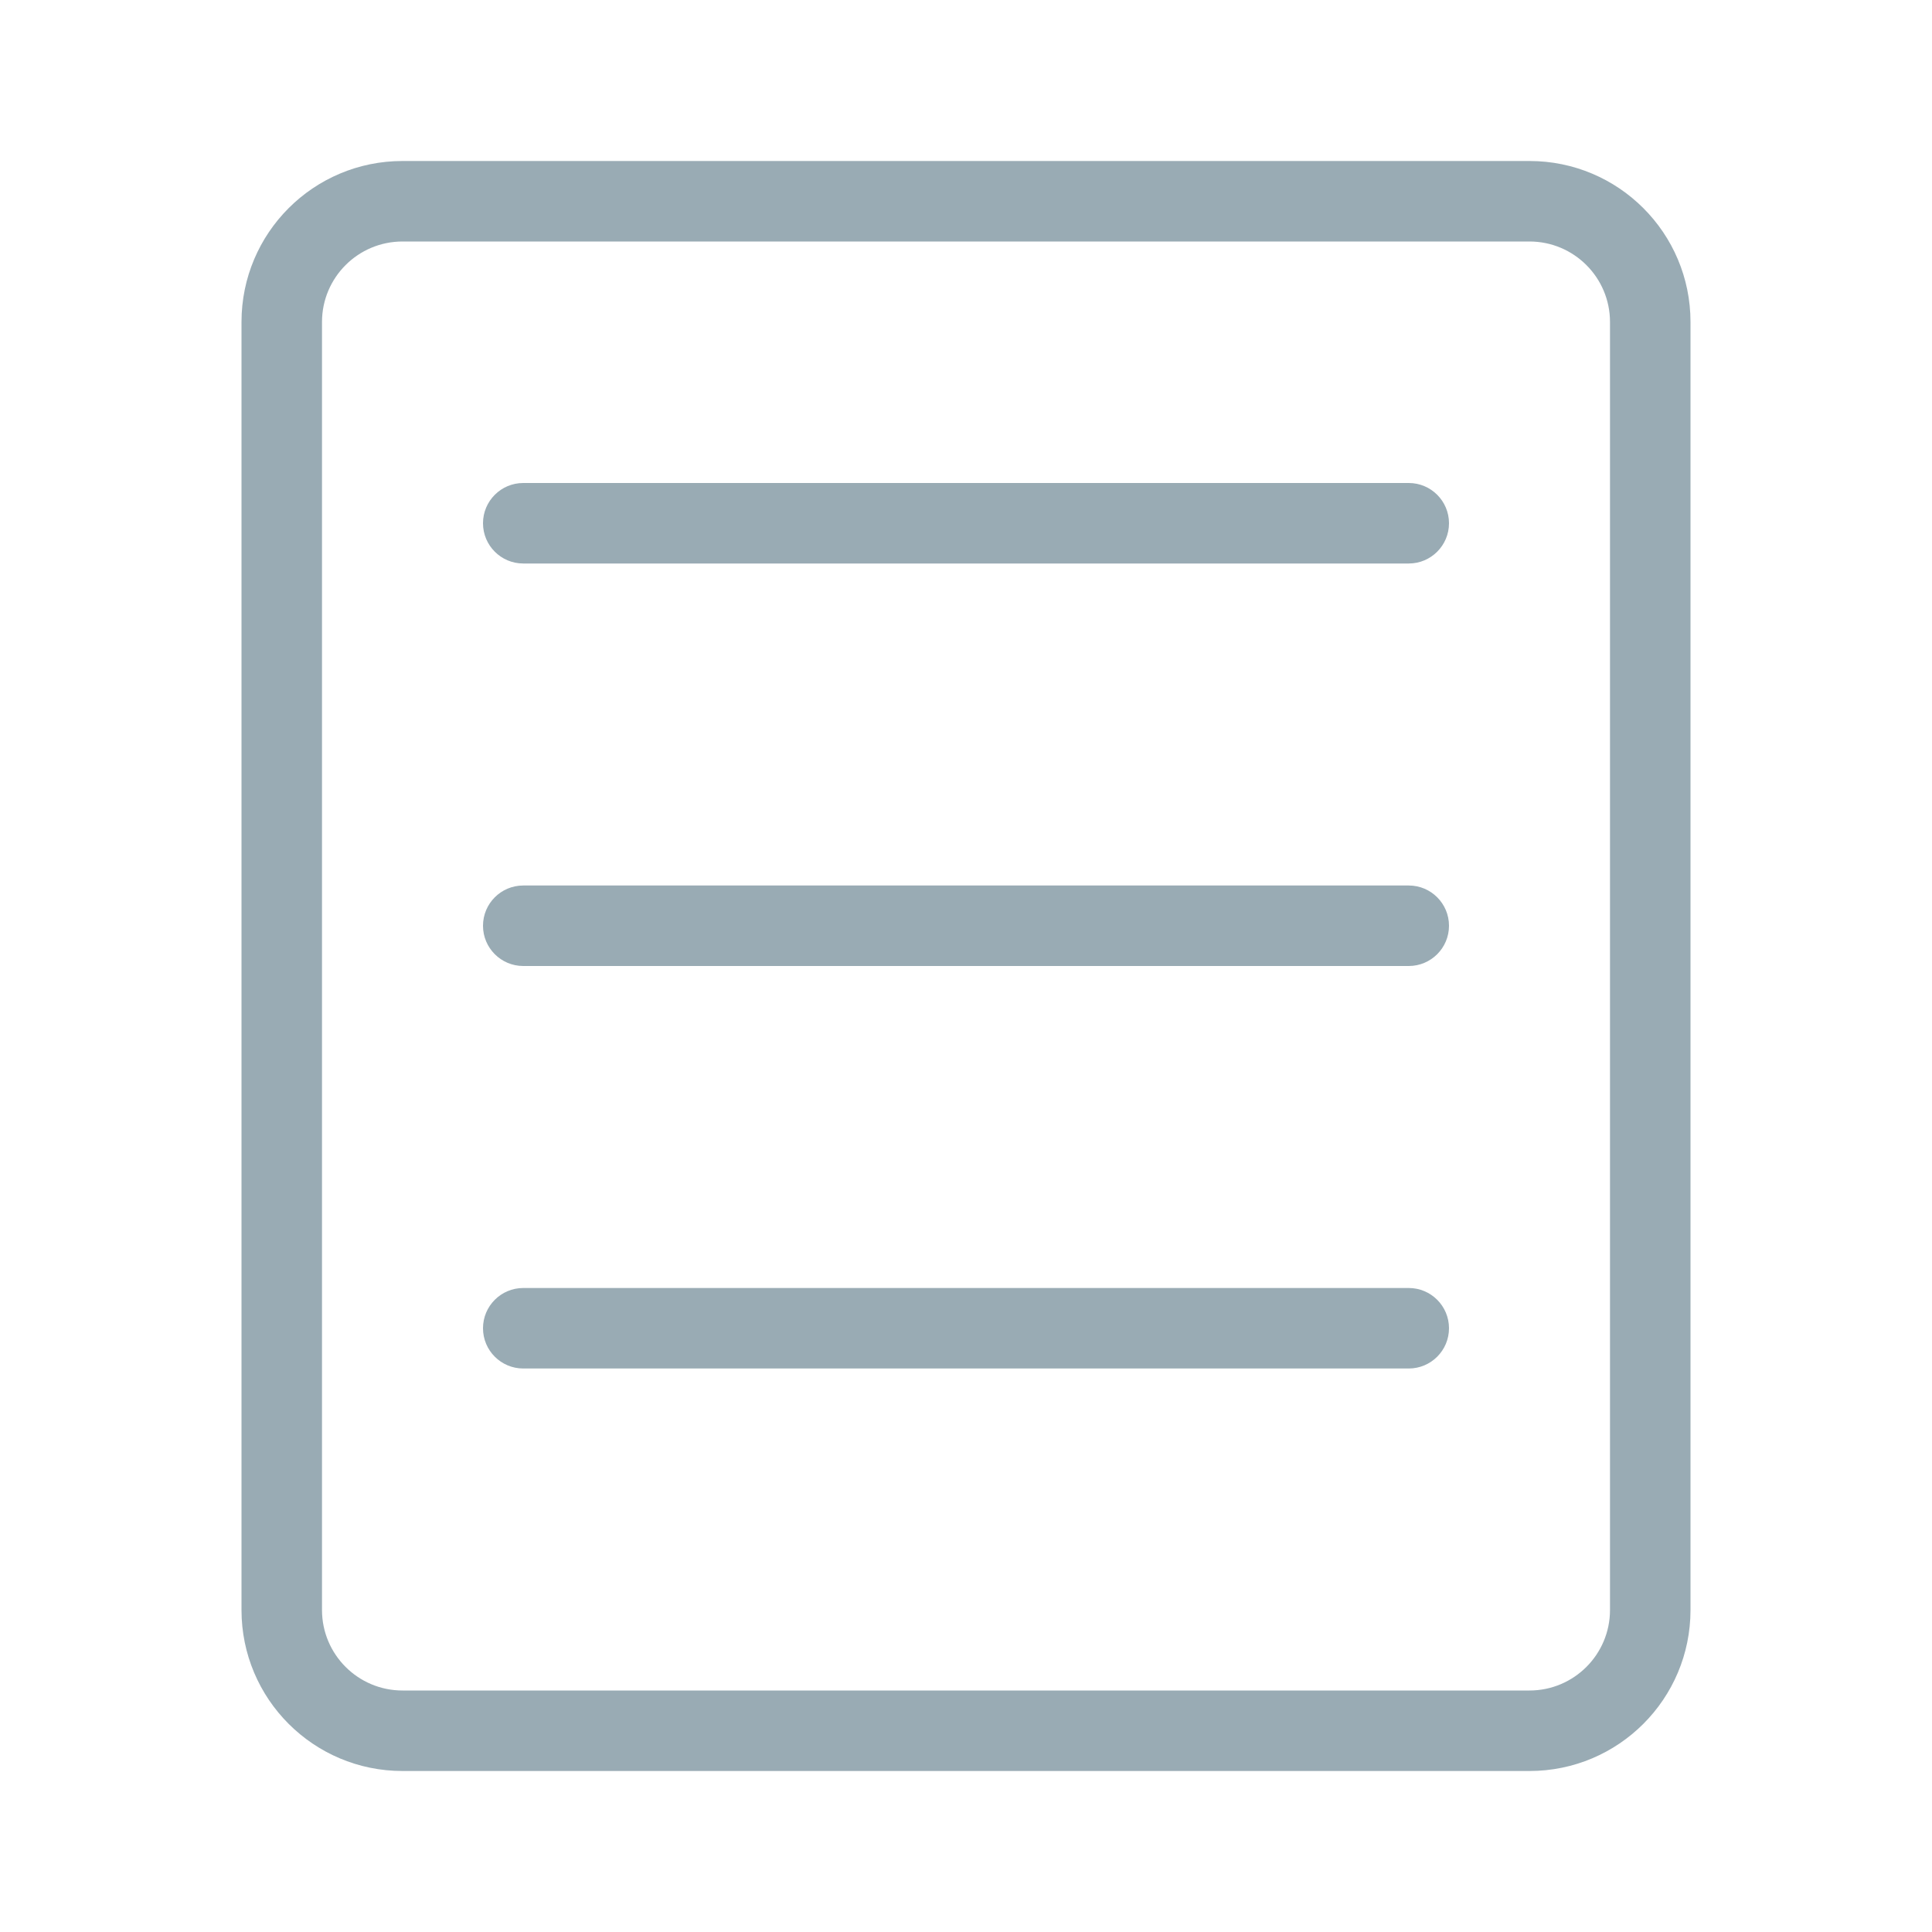 <?xml version="1.0" encoding="UTF-8"?>
<svg width="24px" height="24px" viewBox="0 0 24 24" version="1.1" xmlns="http://www.w3.org/2000/svg" xmlns:xlink="http://www.w3.org/1999/xlink">
    <!-- Generator: Sketch 54 (76480) - https://sketchapp.com -->
    <title>icon_menu_order_normal</title>
    <desc>Created with Sketch.</desc>
    <g id="icon_menu_order_normal" stroke="none" stroke-width="1" fill="none" fill-rule="evenodd">
        <rect id="Rectangle-3" fill-rule="nonzero" x="0" y="0" width="24" height="24"></rect>
        <path d="M5,3 C4.448,3 4,3.448 4,4 L4,20 C4,20.552 4.448,21 5,21 L19,21 C19.552,21 20,20.552 20,20 L20,4 C20,3.448 19.552,3 19,3 L5,3 Z M5,2 L19,2 C20.105,2 21,2.895 21,4 L21,20 C21,21.105 20.105,22 19,22 L5,22 C3.895,22 3,21.105 3,20 L3,4 C3,2.895 3.895,2 5,2 Z M6.5,6 L17.5,6 C17.776,6 18,6.224 18,6.5 C18,6.776 17.776,7 17.5,7 L6.5,7 C6.224,7 6,6.776 6,6.5 C6,6.224 6.224,6 6.5,6 Z M6.5,11 L17.5,11 C17.776,11 18,11.224 18,11.5 C18,11.776 17.776,12 17.5,12 L6.5,12 C6.224,12 6,11.776 6,11.5 C6,11.224 6.224,11 6.5,11 Z M6.5,16 L17.5,16 C17.776,16 18,16.224 18,16.5 C18,16.776 17.776,17 17.5,17 L6.5,17 C6.224,17 6,16.776 6,16.5 C6,16.224 6.224,16 6.5,16 Z" id="合并形状" fill="#99ABB4" fill-rule="nonzero"></path>
    </g>
</svg>